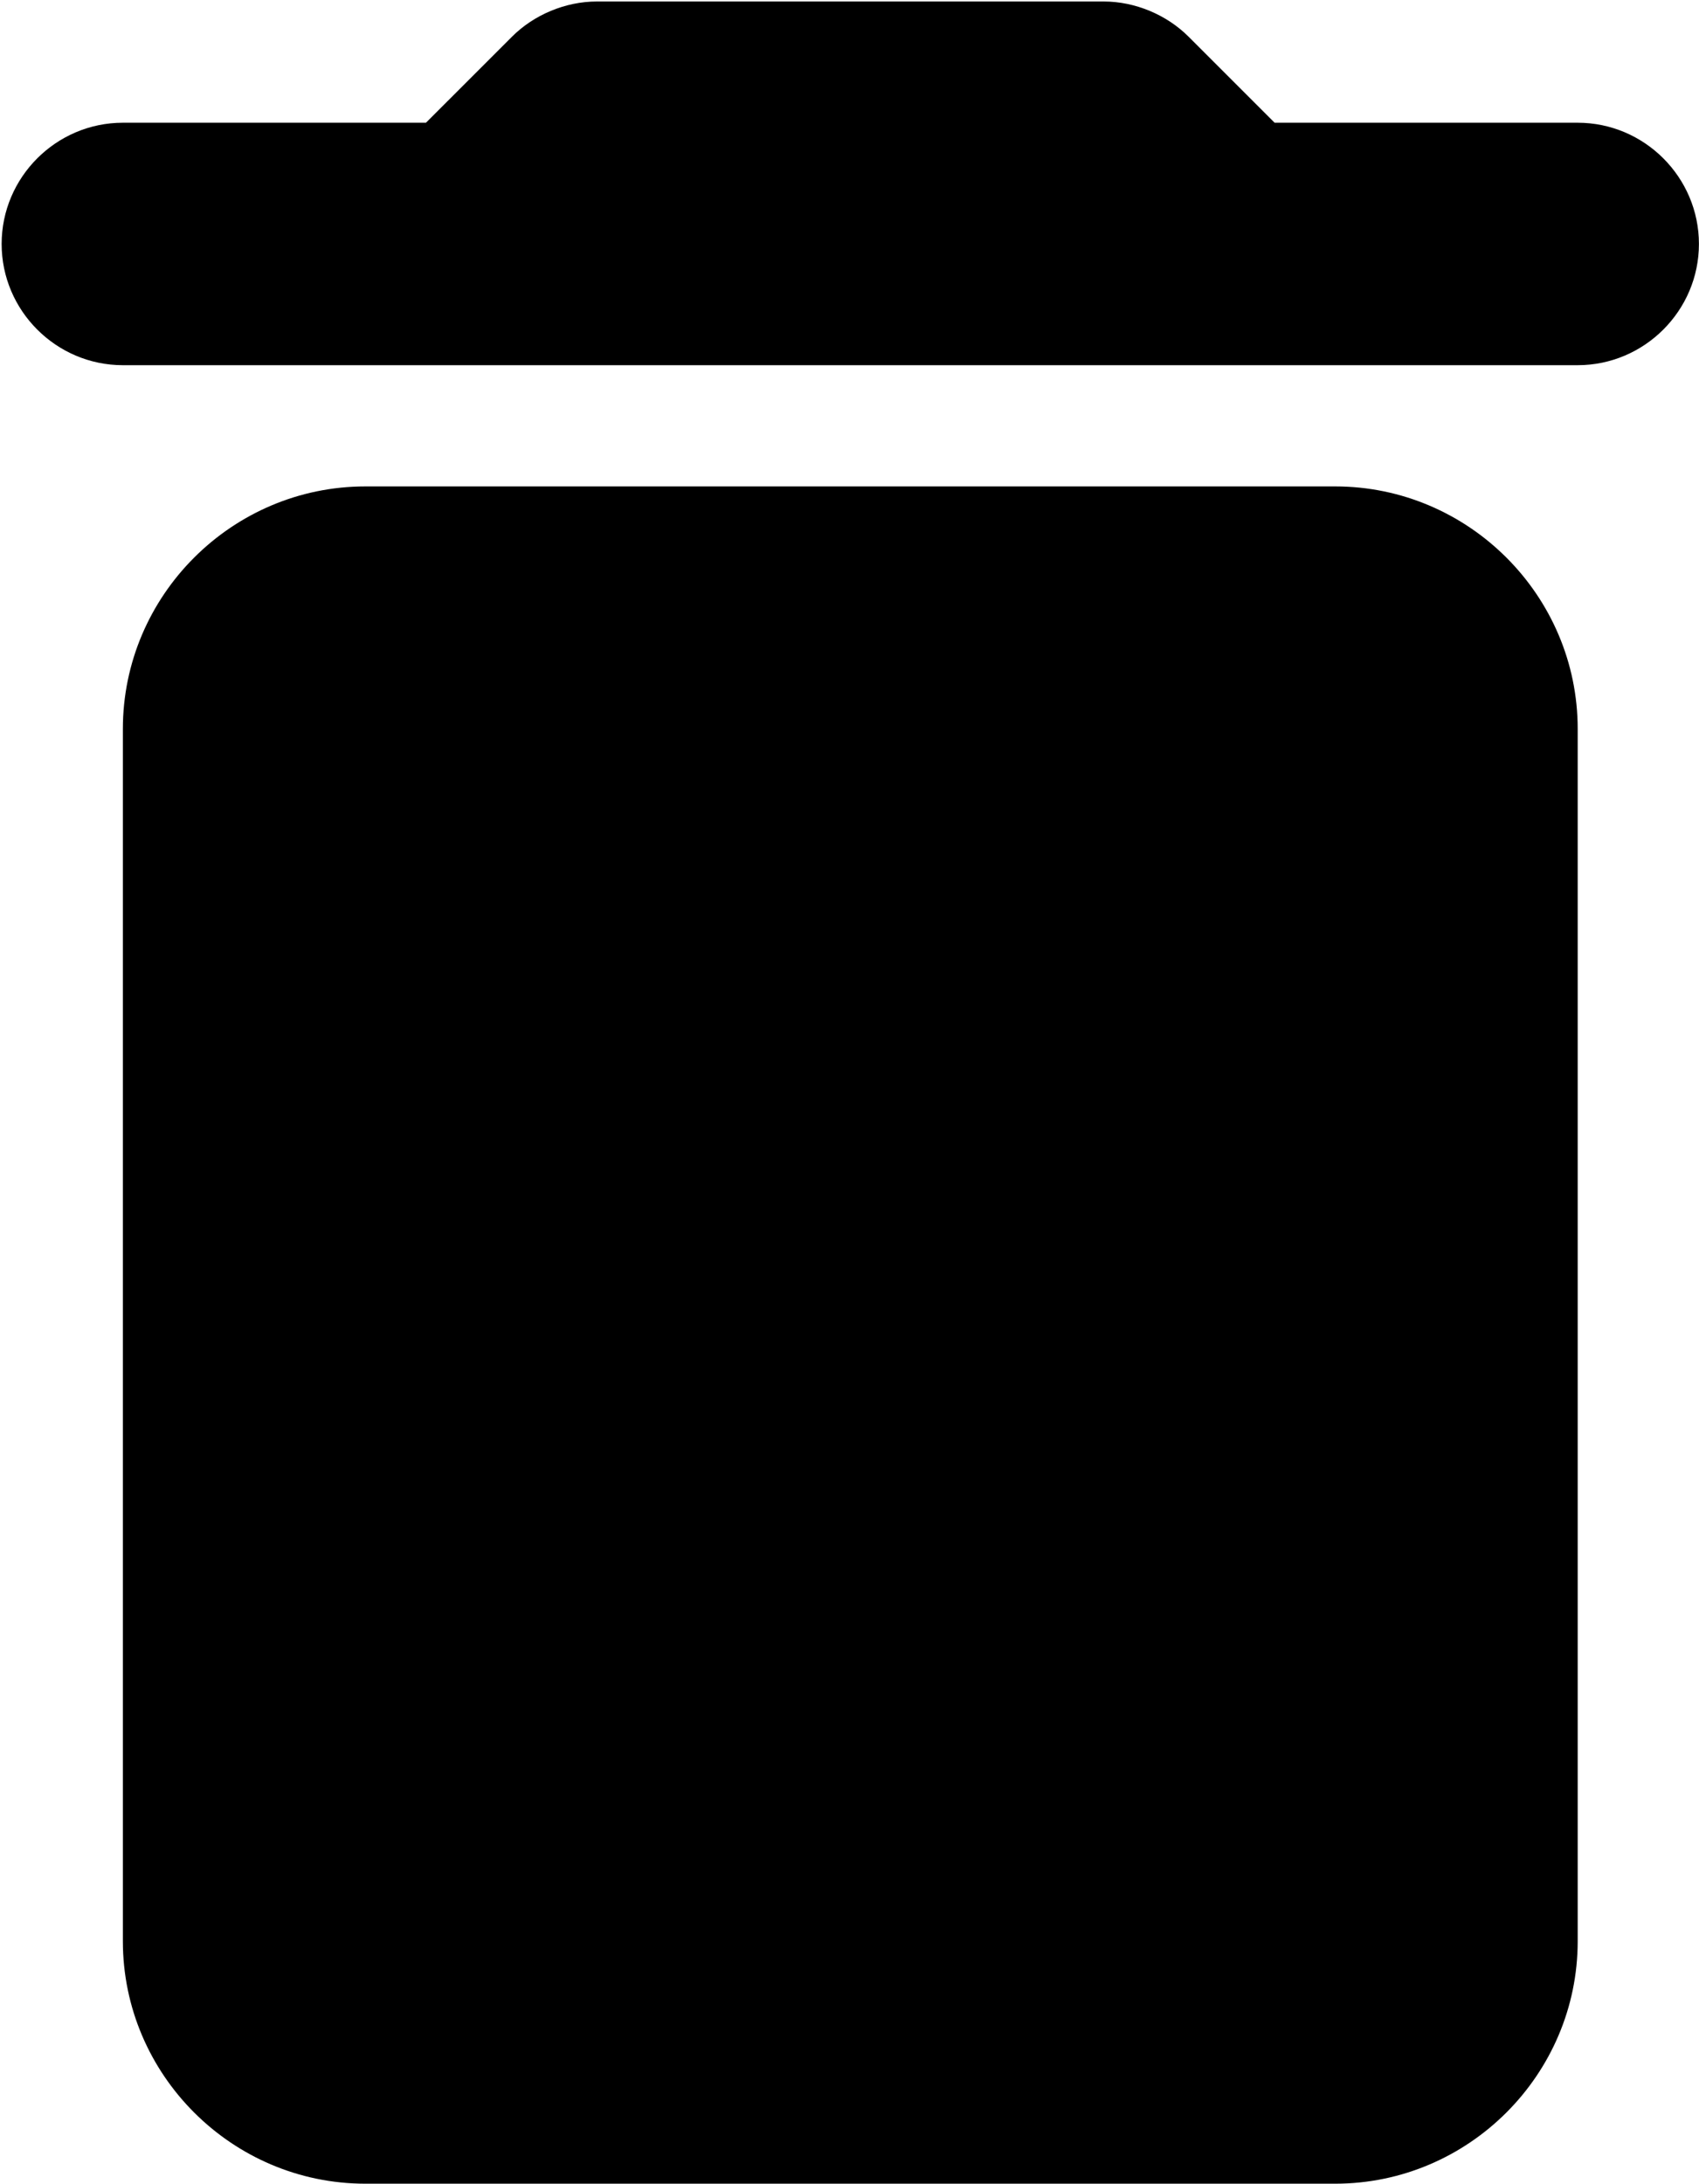<svg width="996" height="1280" viewBox="0 0 996 1280" fill="none" xmlns="http://www.w3.org/2000/svg">
<path d="M72.029 1137.76C72.029 1215.93 135.994 1279.88 214.172 1279.88H782.744C860.922 1279.88 924.887 1215.93 924.887 1137.76V427.208C924.887 349.047 860.922 285.097 782.744 285.097H214.172C135.994 285.097 72.029 349.047 72.029 427.208V1137.76ZM924.887 71.931H747.208L696.747 21.481C683.954 8.691 665.476 0.875 646.997 0.875H349.919C331.44 0.875 312.962 8.691 300.169 21.481L249.708 71.931H72.029C32.94 71.931 0.958 103.906 0.958 142.986C0.958 182.067 32.94 214.042 72.029 214.042H924.887C963.976 214.042 995.958 182.067 995.958 142.986C995.958 103.906 963.976 71.931 924.887 71.931Z" fill="black"/>
</svg>
